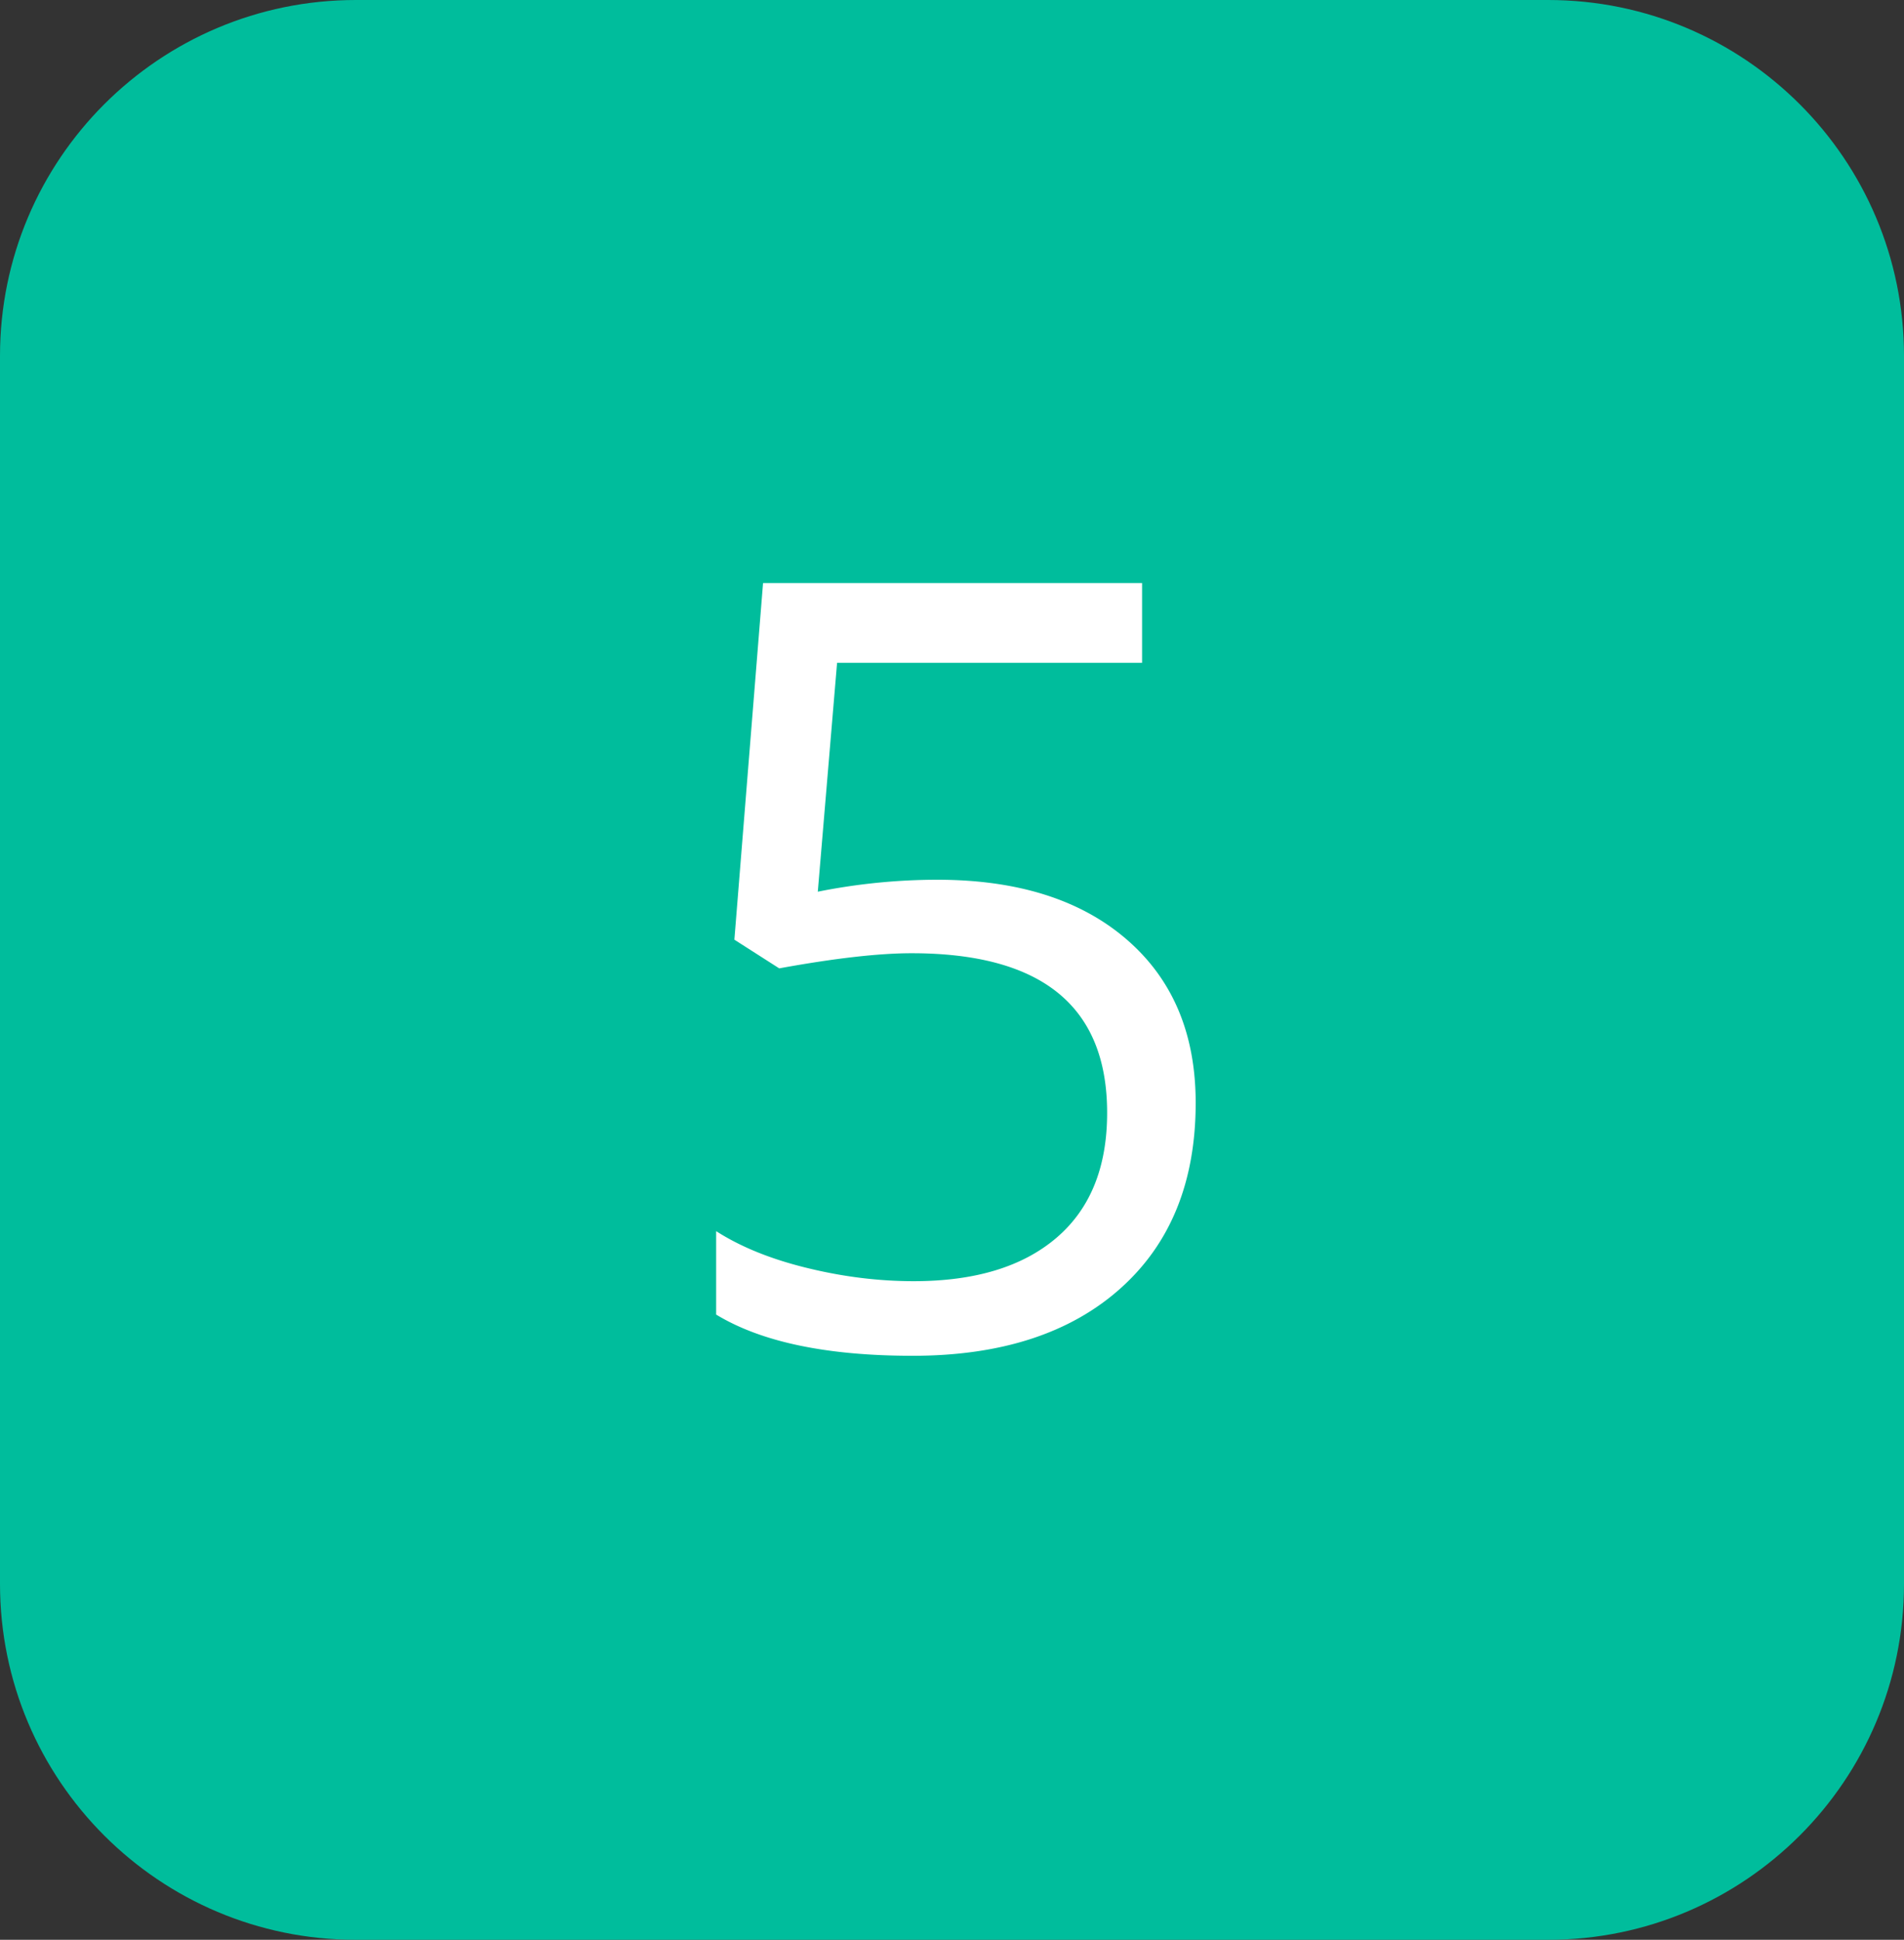 <svg xmlns="http://www.w3.org/2000/svg" width="53.5" height="54.5" viewBox="568.001 393.5 53.5 54.5"><rect x="568.001" y="393.5" width="53.5" height="54.5" fill="#333333" stroke="none"/><path fill="#00BD9C" d="M568.001 403.5c0-5.523 4.477-10 10-10h33.5c5.522 0 10 4.477 10 10V438c0 5.523-4.478 10-10 10h-33.5c-5.523 0-10-4.477-10-10v-34.5z"/><path fill="#FFF" d="M594.333 418.217c2.256 0 4.031.559 5.325 1.677s1.94 2.648 1.94 4.592c0 2.217-.705 3.955-2.116 5.215s-3.356 1.891-5.837 1.891c-2.412 0-4.253-.387-5.521-1.158v-2.344c.684.439 1.532.785 2.549 1.033 1.016.25 2.017.373 3.003.373 1.719 0 3.054-.404 4.006-1.215s1.428-1.982 1.428-3.516c0-2.989-1.83-4.483-5.493-4.483-.928 0-2.168.142-3.721.425l-1.26-.806.806-10.02h10.65v2.241h-8.57l-.542 6.431a17.153 17.153 0 0 1 3.353-.336z"/></svg>